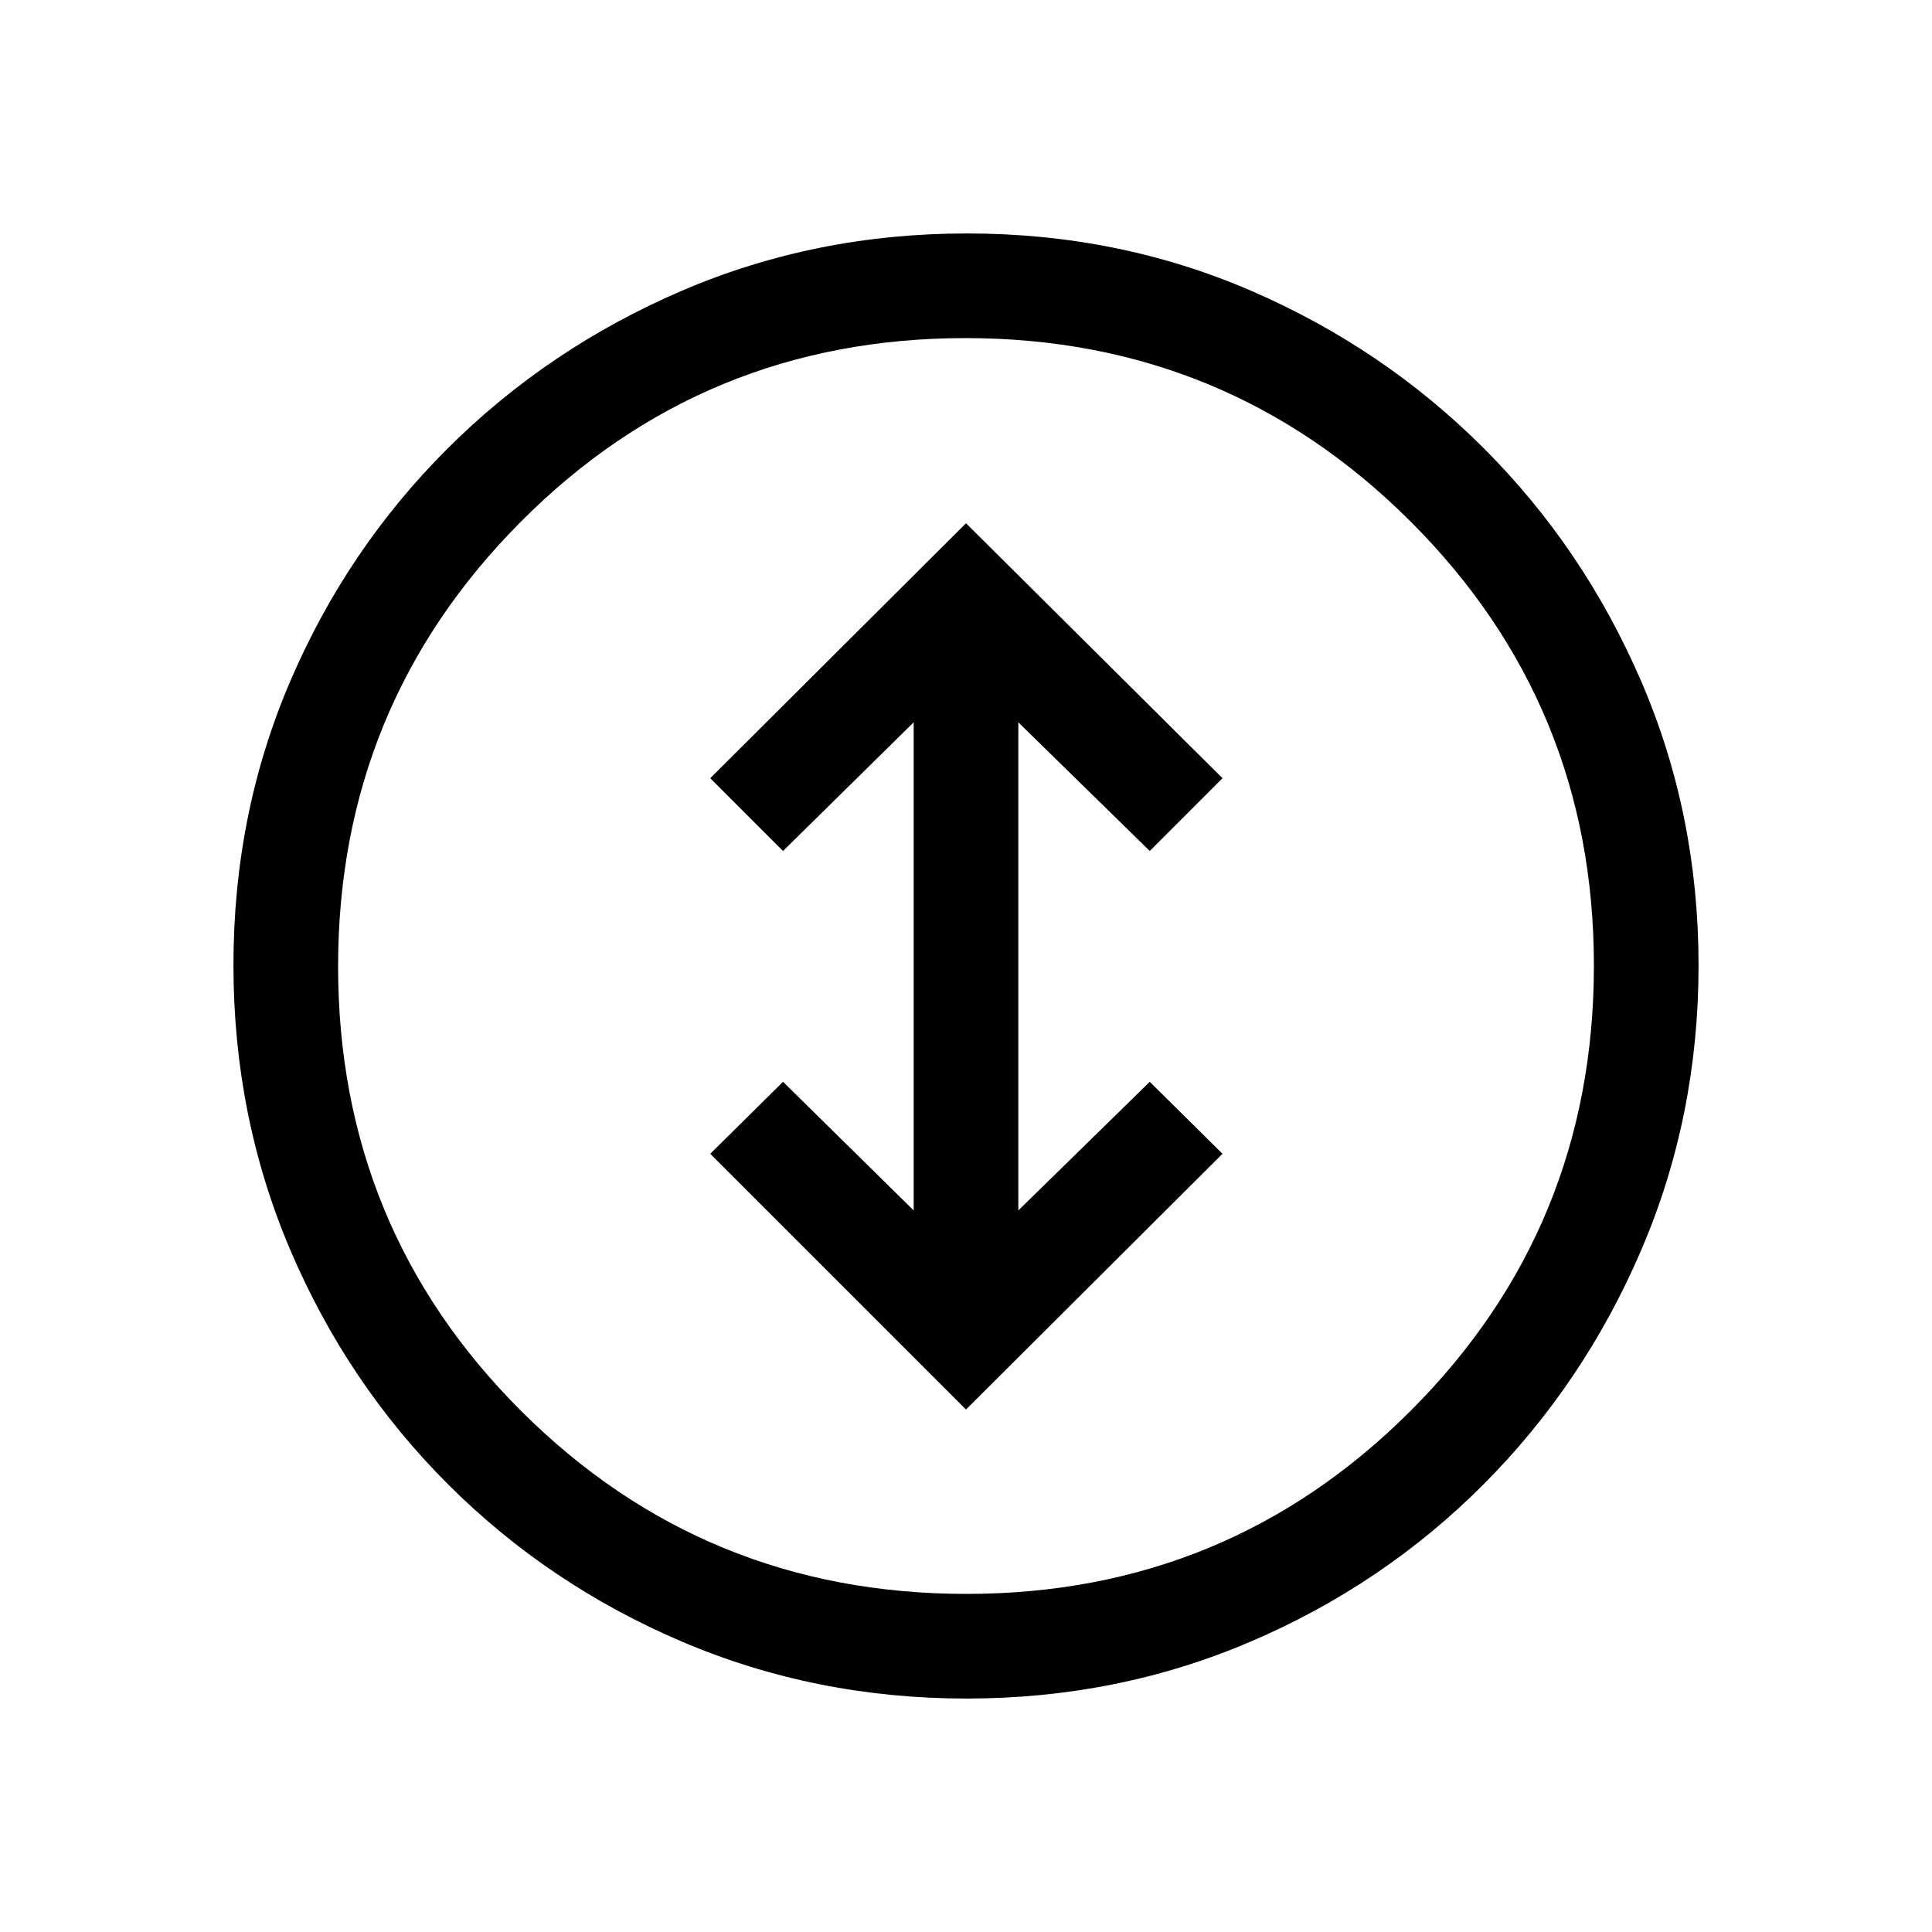 <svg xmlns="http://www.w3.org/2000/svg" height="20" viewBox="0 -960 960 960" width="20"><path d="m480-259.62 127.46-127.07-36.15-35.77L506-358.54v-242.54l65.31 63.93 36.15-36.16L480-700 352.92-573.31l36.16 36.16L454-601.08v242.54l-64.92-63.92-36.16 35.77L480-259.62Zm.28 143.62q-75.05 0-141.39-28.27-66.35-28.27-116.35-78.27t-78.27-116.3Q116-405.15 116-480.46t28.27-141.15q28.27-65.85 78.27-115.66t116.3-78.27Q405.15-844 480.46-844t141.15 28.46q65.85 28.46 115.66 78.27 49.81 49.81 78.27 115.88Q844-555.32 844-480.28q0 75.05-28.46 141.39-28.46 66.35-78.27 116.35-49.81 50-115.88 78.27Q555.32-116 480.28-116Zm-.05-52Q610-168 701-259.04q91-91.03 91-221.19Q792-610 700.77-701t-221-91q-130.15 0-220.96 91.23t-90.81 221q0 130.15 91.04 220.96Q350.07-168 480.23-168ZM480-480Z"/></svg>